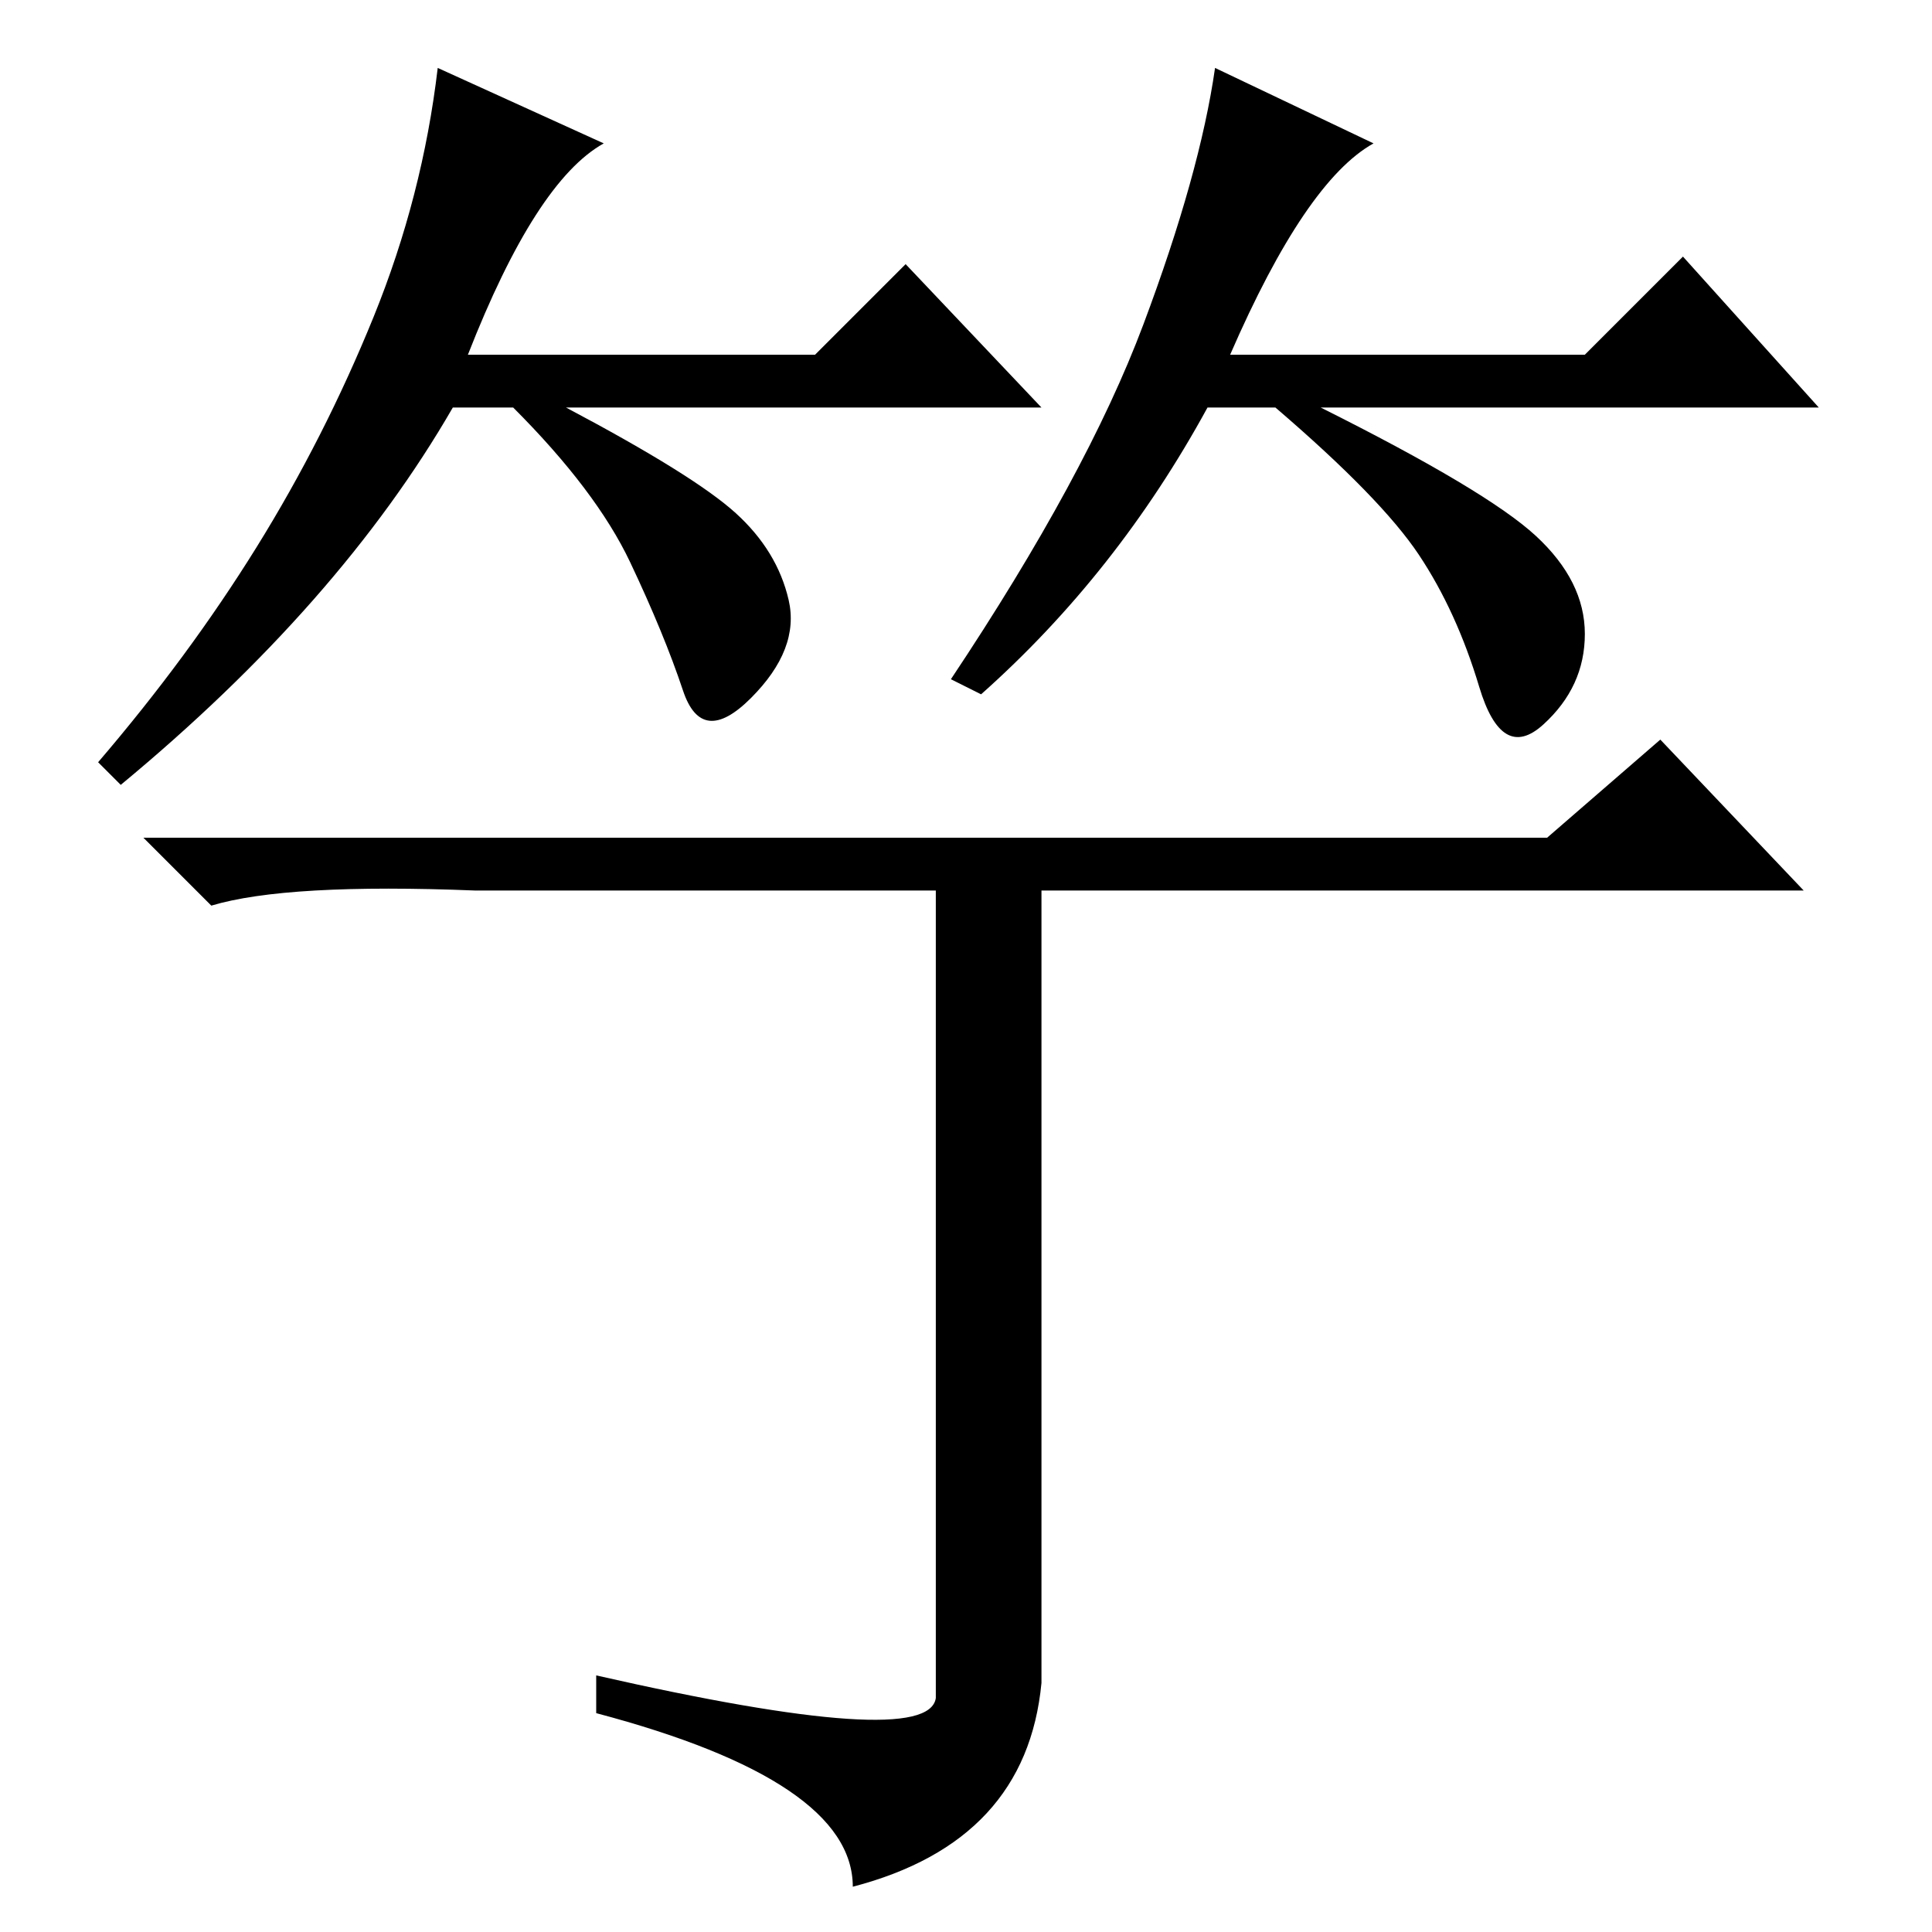 <?xml version="1.0" standalone="no"?>
<!DOCTYPE svg PUBLIC "-//W3C//DTD SVG 1.1//EN" "http://www.w3.org/Graphics/SVG/1.1/DTD/svg11.dtd" >
<svg xmlns="http://www.w3.org/2000/svg" xmlns:xlink="http://www.w3.org/1999/xlink" version="1.1" viewBox="0 -36 256 256">
  <g transform="matrix(1 0 0 -1 0 220)">
   <path fill="currentColor"
d="M62 209h46l12 12l18 -19h-63q17 -9 22.5 -14t7 -11.5t-5 -13t-9 1t-7 17t-15.5 20.5h-8q-15 -26 -44 -50l-3 3q12 14 21 28.5t15.5 30.5t8.5 33l22 -10q-9 -5 -18 -28zM163 209h47l13 13l18 -20h-66q22 -11 28.5 -17t6.5 -13t-5.5 -12t-8.5 5t-8 17.5t-19 19.5h-9
q-12 -22 -30 -38l-4 2q18 27 25.5 47t9.5 34l21 -10q-9 -5 -19 -28zM19 145h186l15 13l19 -20h-101v-105q-2 -21 -25 -27q0 14 -34 23v5q44 -10 45 -3v107h-61q-25 1 -35 -2z" />
  </g>

</svg>
